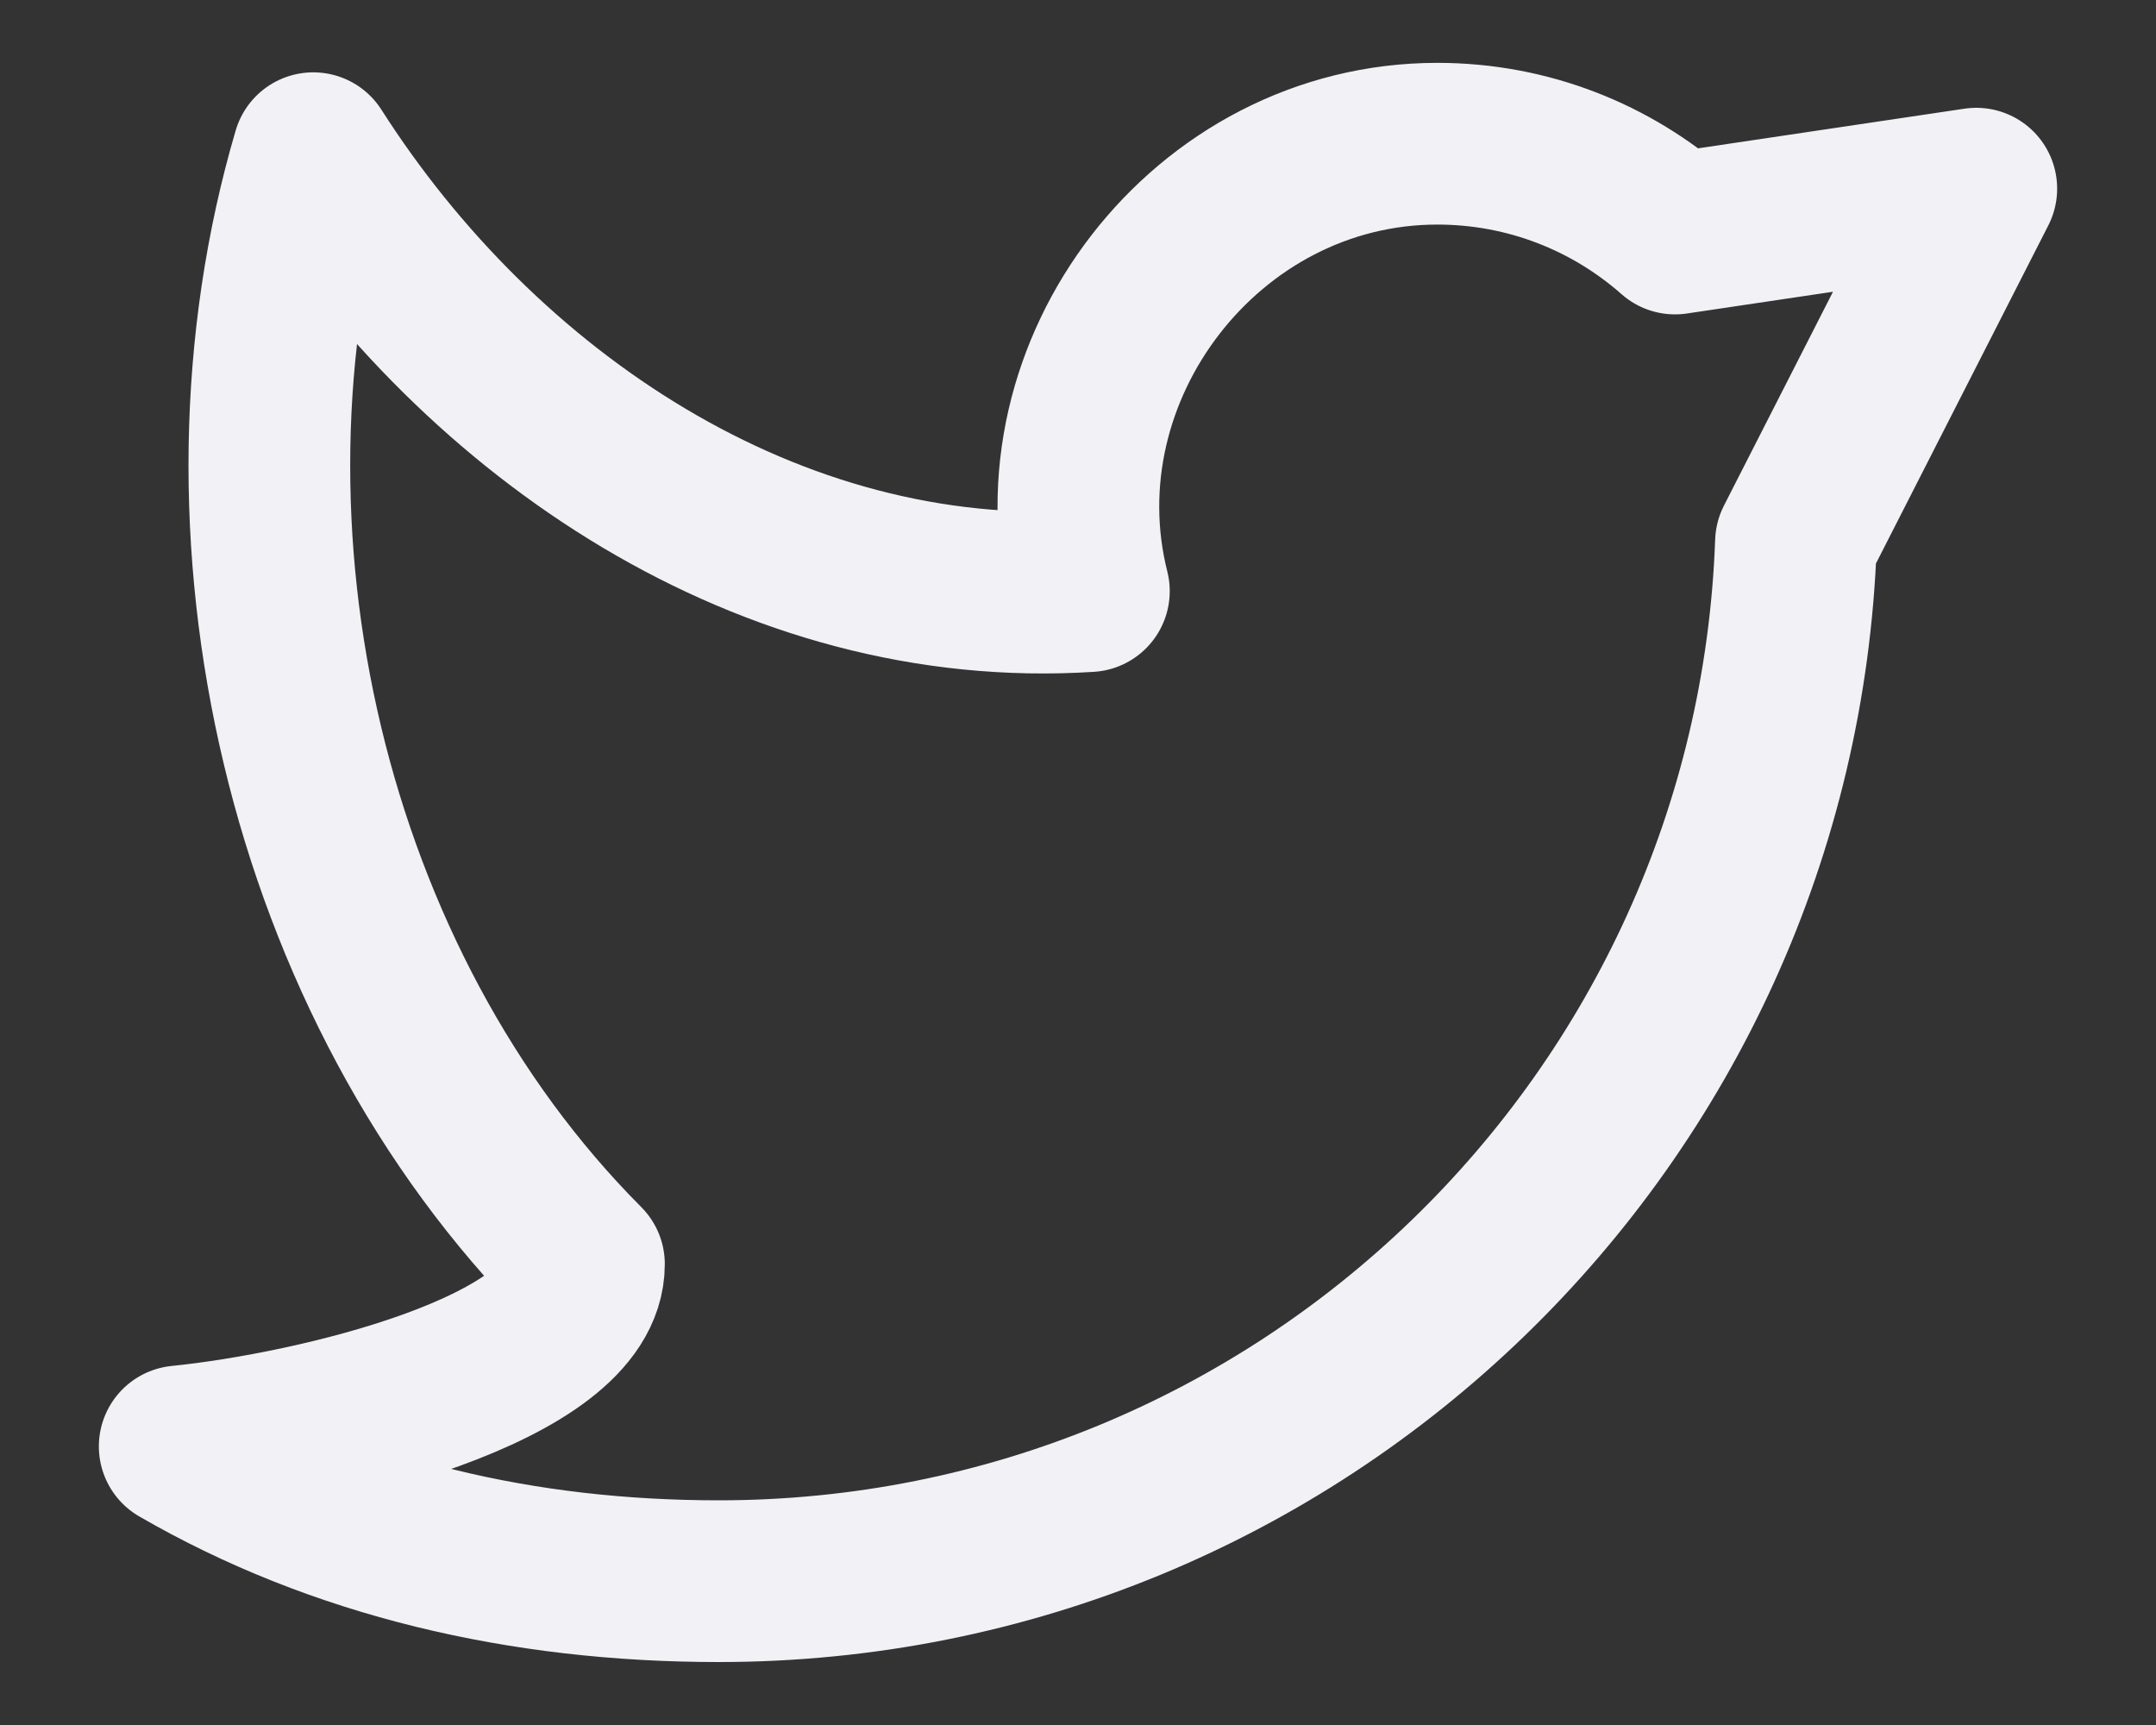 <svg width="20" height="16" viewBox="0 0 20 16" fill="none" xmlns="http://www.w3.org/2000/svg">
<rect x="0" y="0" width="20" height="16" fill="#333333" stroke="none"/>
<path d="M1.667 13.416C3.138 14.267 4.845 14.666 6.667 14.666C12.067 14.666 16.468 10.385 16.66 5.031L18.333 1.75L15.538 2.166C14.951 1.648 14.179 1.333 13.333 1.333C11.19 1.333 9.584 3.431 10.101 5.483C7.14 5.674 4.457 3.851 2.906 1.421C1.876 4.918 2.83 9.13 5.417 11.725C5.417 12.706 2.917 13.29 1.667 13.416Z" stroke="#F1F1F6" stroke-width="1.5" stroke-linejoin="round"/>
</svg>
